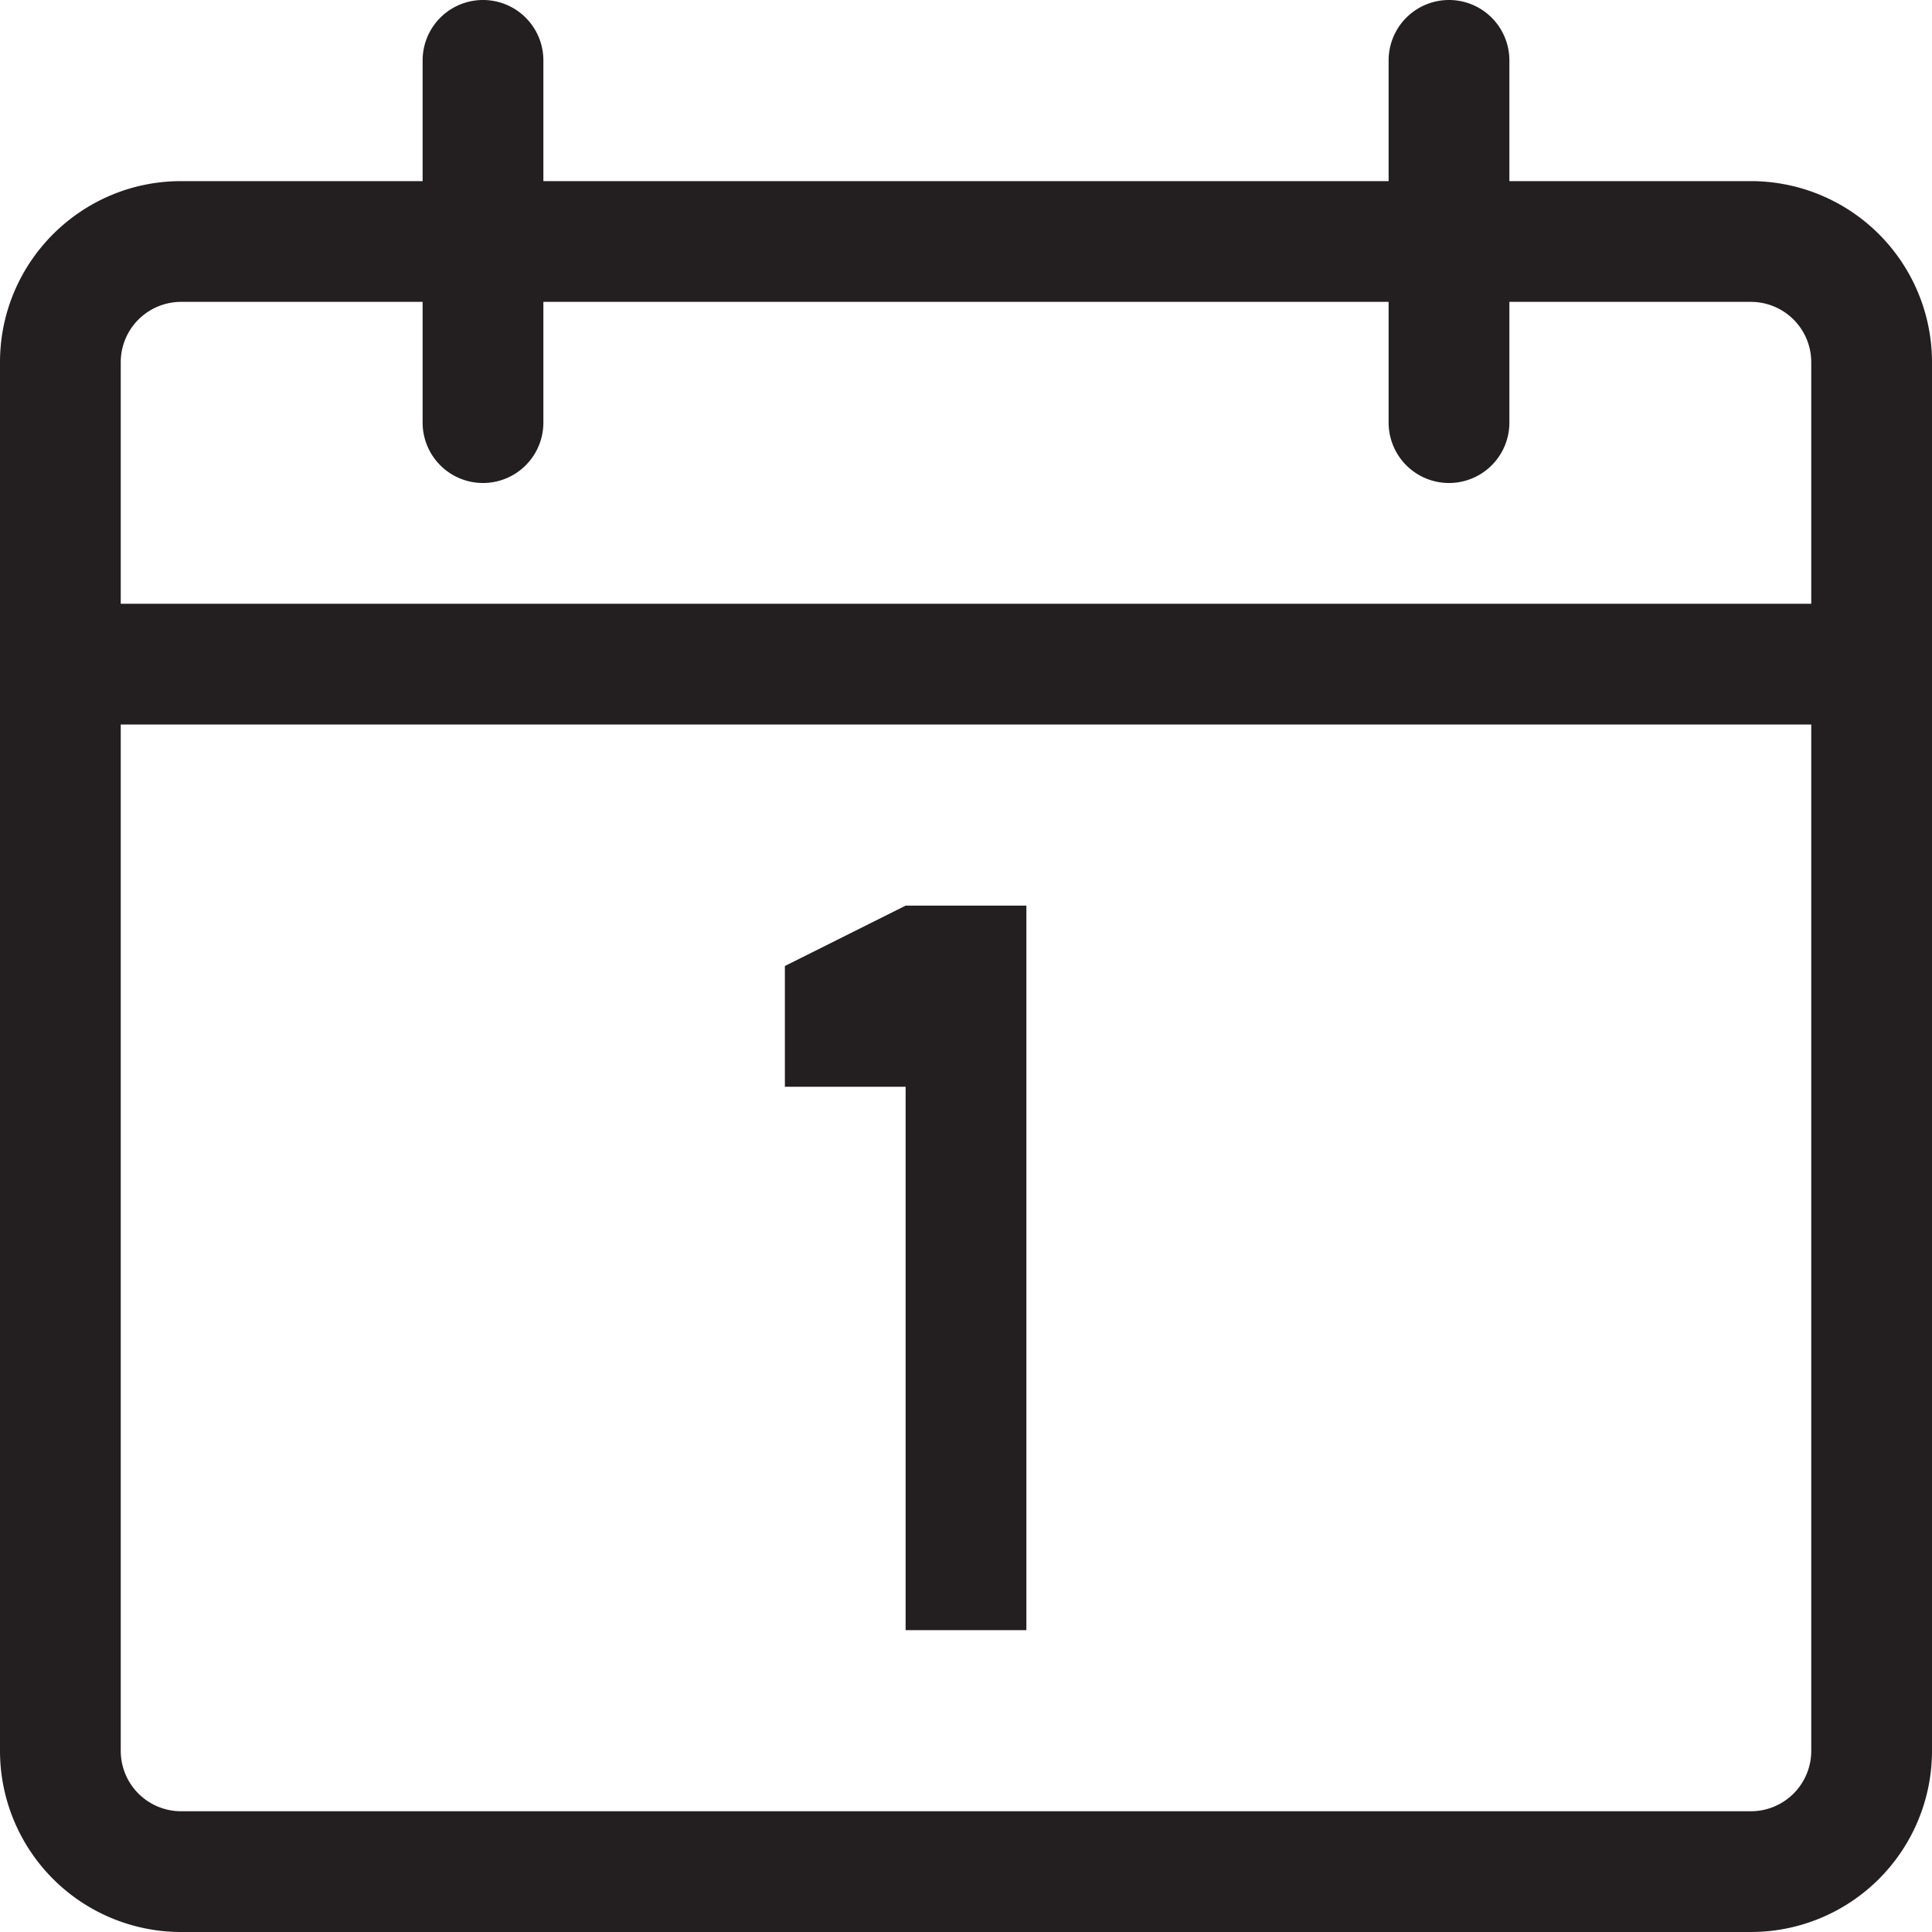 <svg xmlns="http://www.w3.org/2000/svg" width="32" height="32"><g fill-rule="evenodd" clip-rule="evenodd" fill="#231F20"><path d="M29 3h-4V1a1 1 0 1 0-2 0v2H9V1a1 1 0 0 0-2 0v2H3C1.344 3 0 4.344 0 6v23a3 3 0 0 0 3 3h26a3 3 0 0 0 3-3V6a3 3 0 0 0-3-3zm1 26a1 1 0 0 1-1 1H3a1 1 0 0 1-1-1V12h28v17zm0-19H2V6a1 1 0 0 1 1-1h4v2a1 1 0 0 0 2 0V5h14v2a1 1 0 1 0 2 0V5h4a1 1 0 0 1 1 1v4z"/><path d="M15 27h2V15h-2l-2 1v2h2z"/></g></svg>